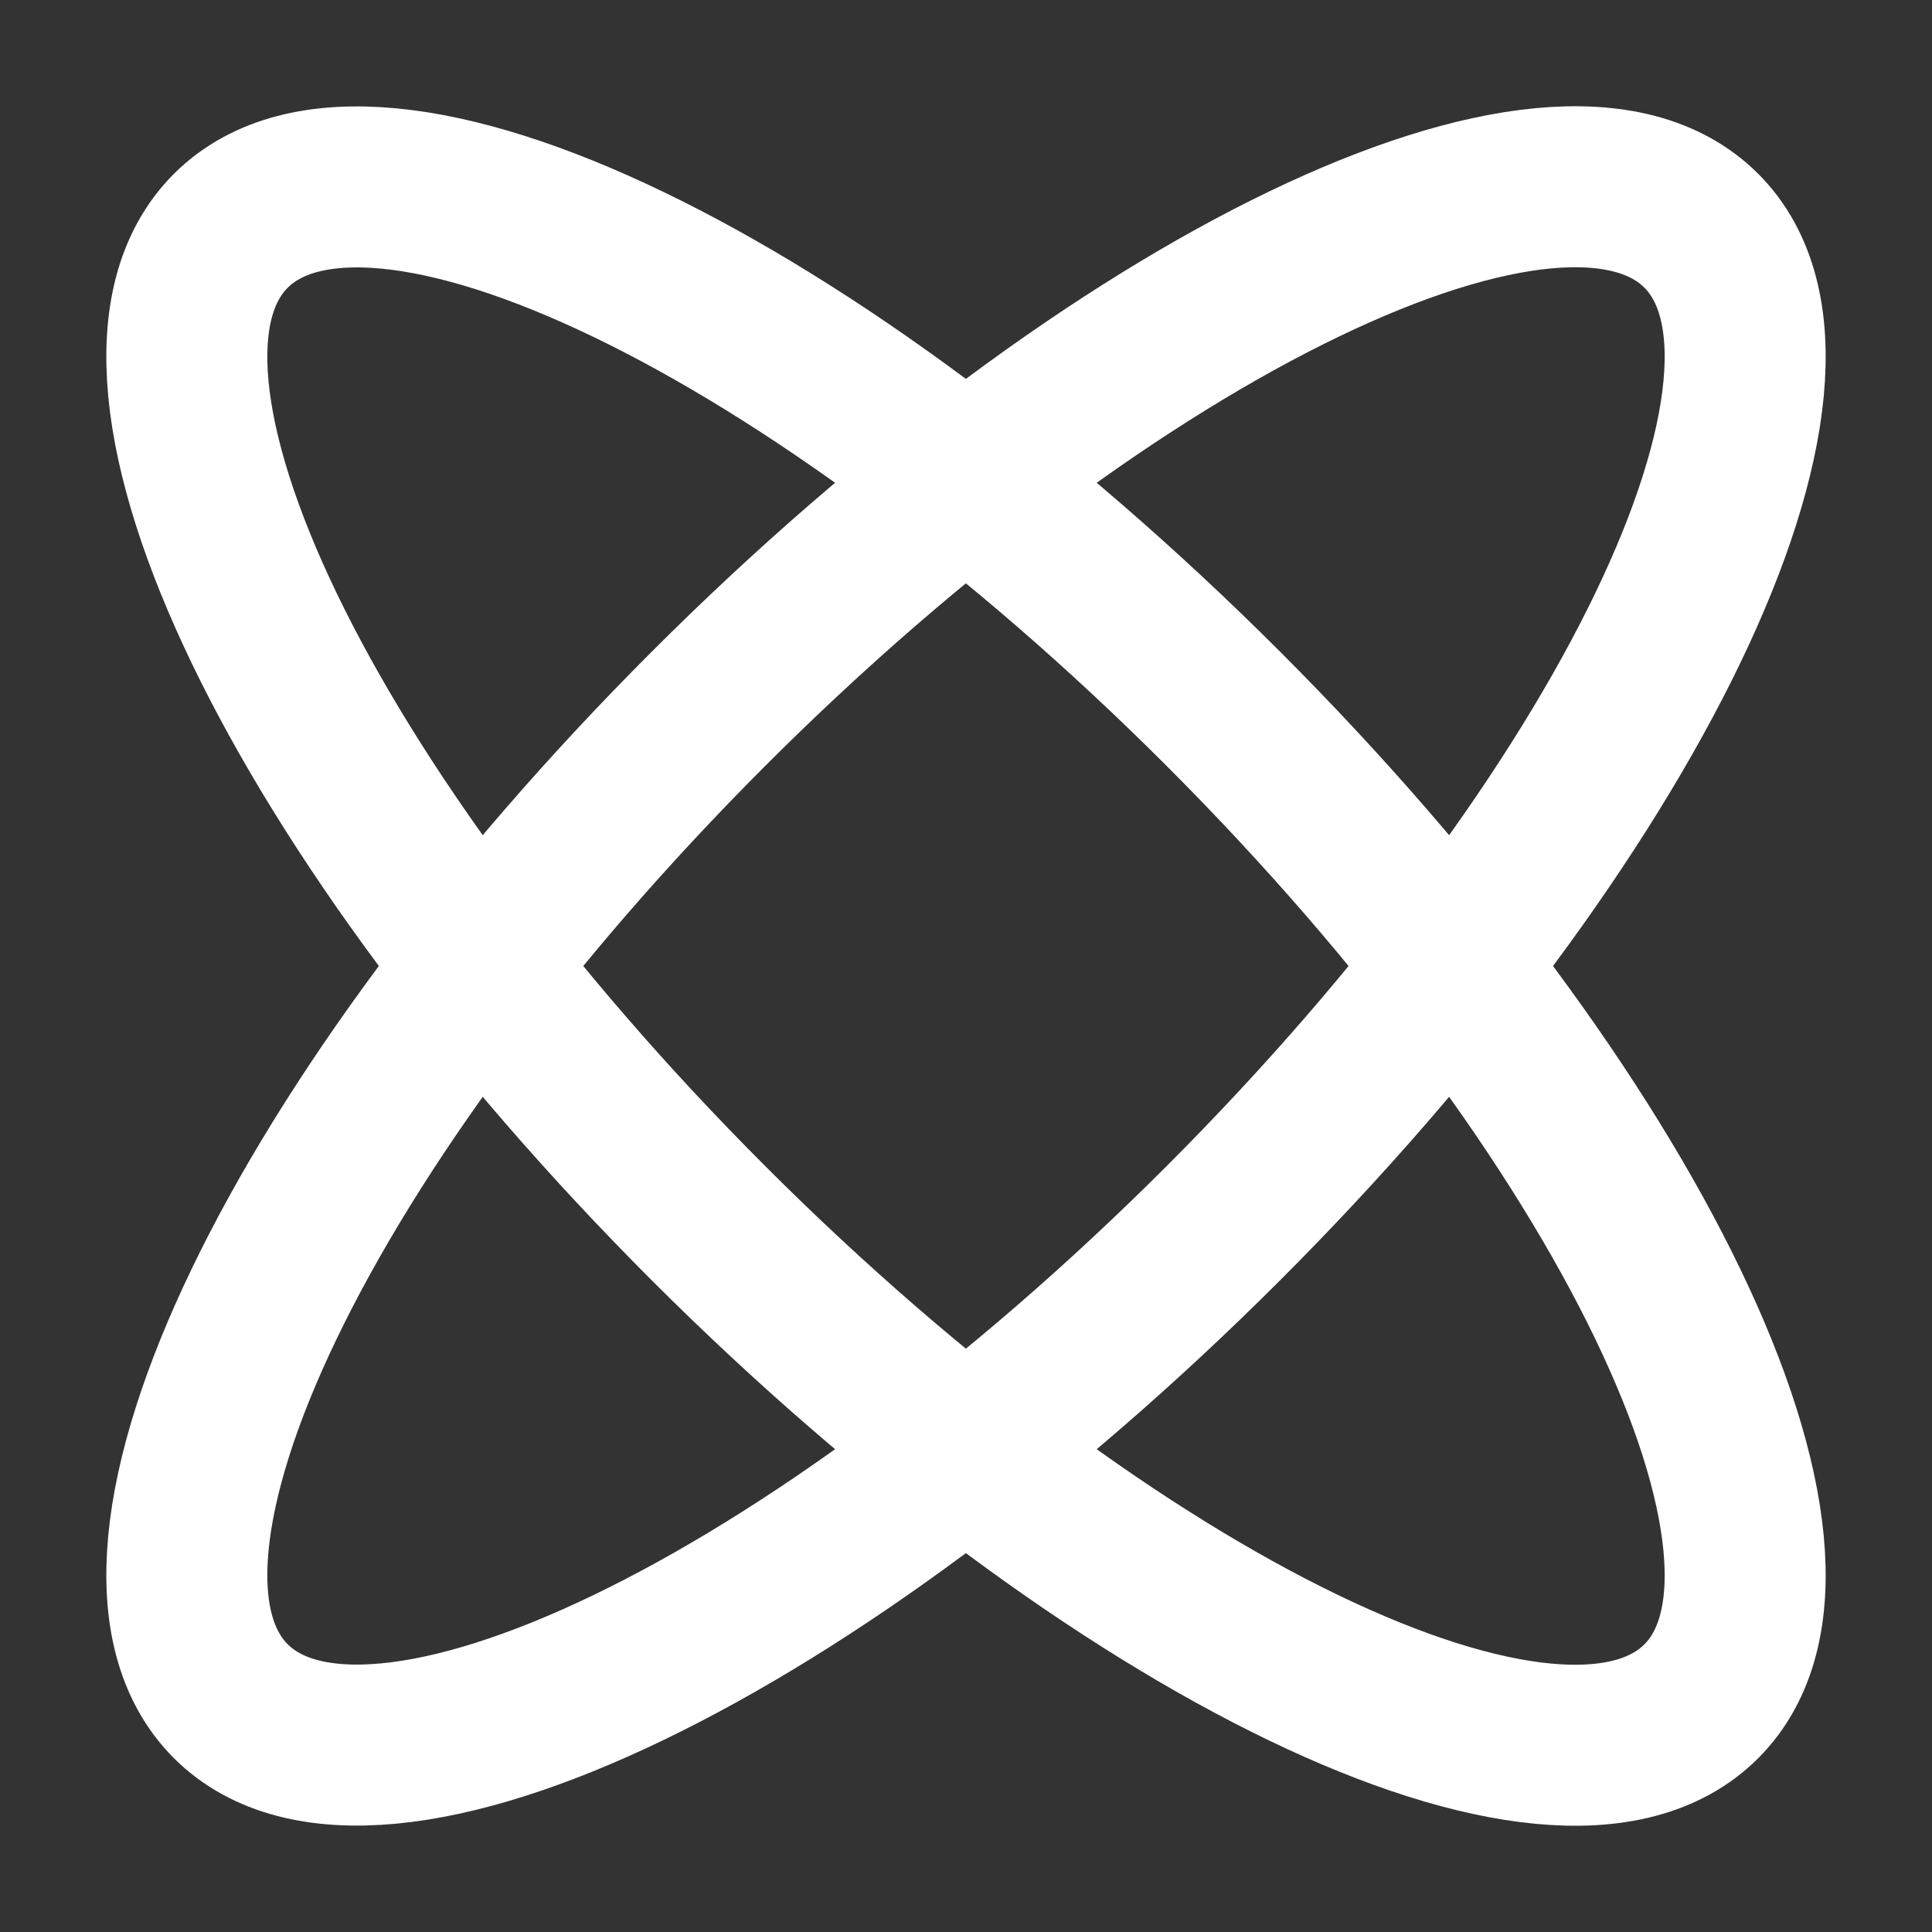 <svg width="12" height="12" viewBox="0 0 12 12" fill="none" xmlns="http://www.w3.org/2000/svg">
<rect x="0" y="0" width="12" height="12" fill="#333333" stroke="none"/>
<g clip-path="url(#clip0_4518_47854)">
<path d="M7.598 7.598C10.12 5.076 11.449 2.316 10.567 1.433C9.684 0.55 6.924 1.879 4.402 4.401C1.88 6.923 0.551 9.683 1.433 10.566C2.316 11.449 5.076 10.12 7.598 7.598Z" stroke="white" stroke-linecap="round" stroke-linejoin="round"/>
<path d="M10.567 10.567C11.449 9.685 10.12 6.924 7.598 4.402C5.076 1.88 2.316 0.551 1.433 1.434C0.551 2.317 1.88 5.077 4.402 7.599C6.924 10.121 9.684 11.45 10.567 10.567Z" stroke="white" stroke-linecap="round" stroke-linejoin="round"/>
</g>
<defs>
<clipPath id="clip0_4518_47854">
<rect width="12" height="12" fill="white"/>
</clipPath>
</defs>
</svg>
